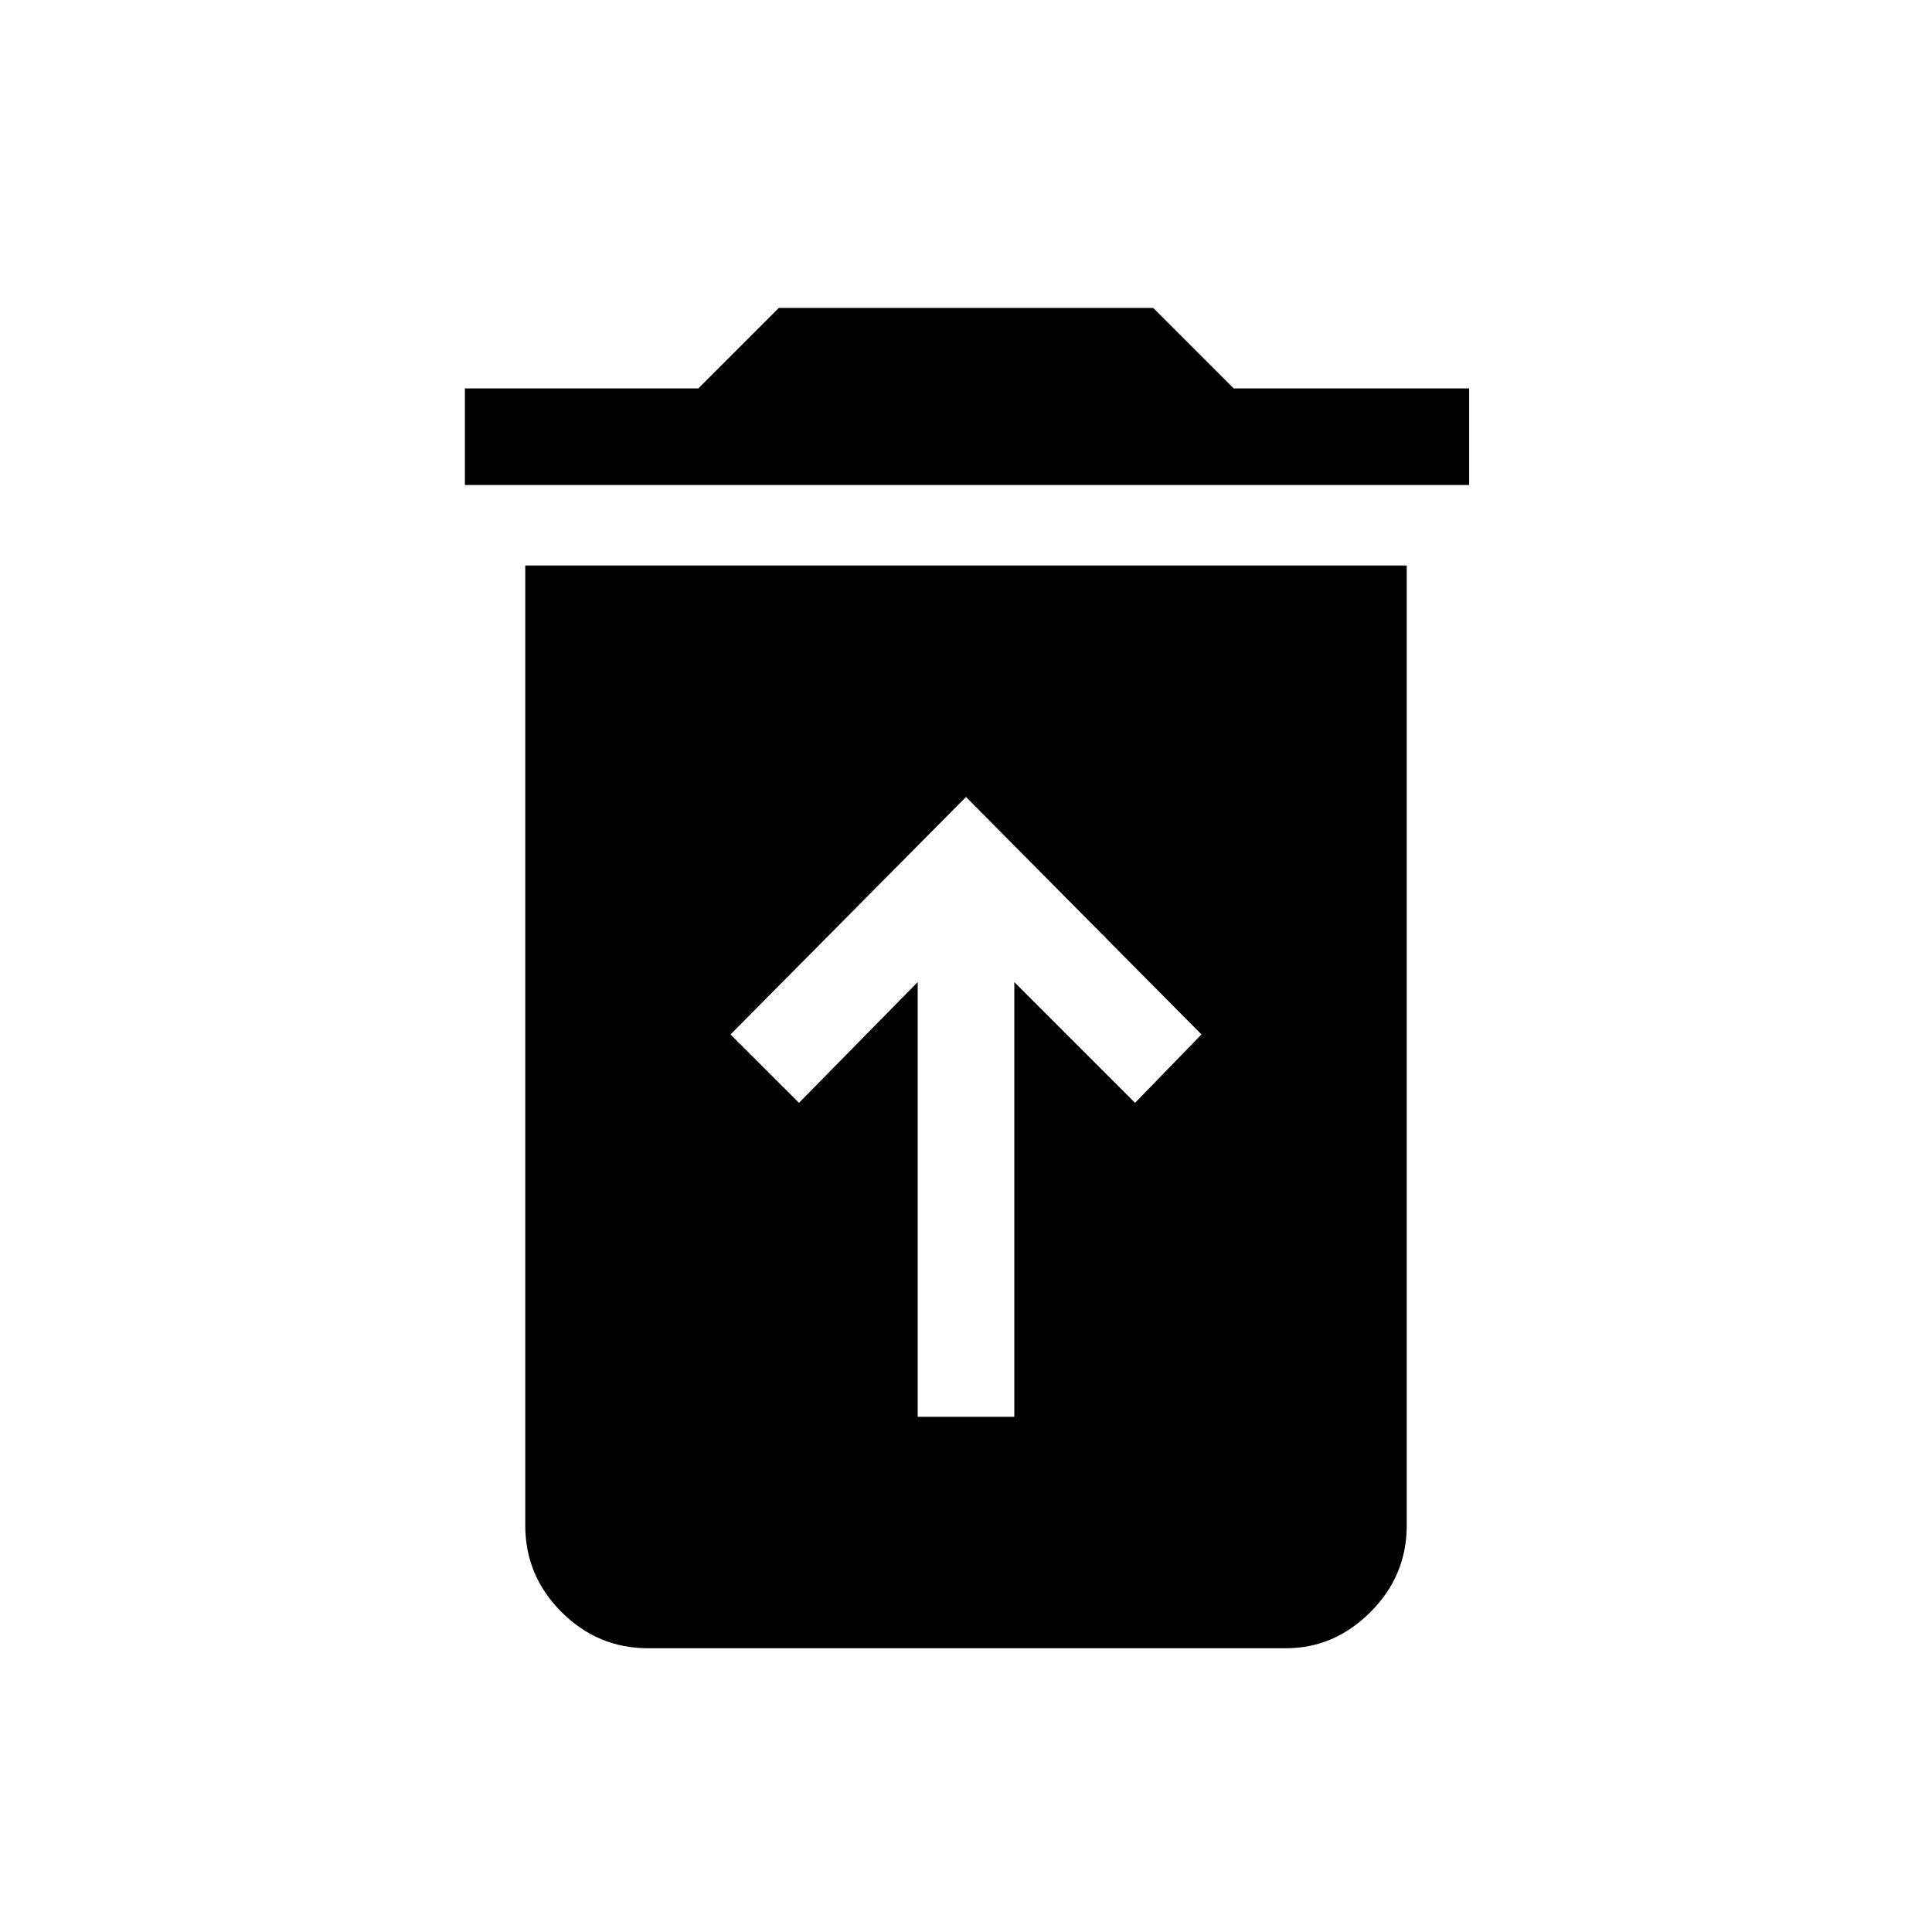 <svg xmlns="http://www.w3.org/2000/svg" height="40" width="40"><path d="M19 29.333H21V20.333L23.5 22.833L24.875 21.417L20 16.5L15.125 21.417L16.542 22.833L19 20.333ZM9.625 10.042V8.042H14.458L16.125 6.375H23.875L25.542 8.042H30.417V10.042ZM13.417 34.125Q12.375 34.125 11.625 33.375Q10.875 32.625 10.875 31.583V11.708H29.125V31.583Q29.125 32.625 28.375 33.375Q27.625 34.125 26.625 34.125Z"/></svg>